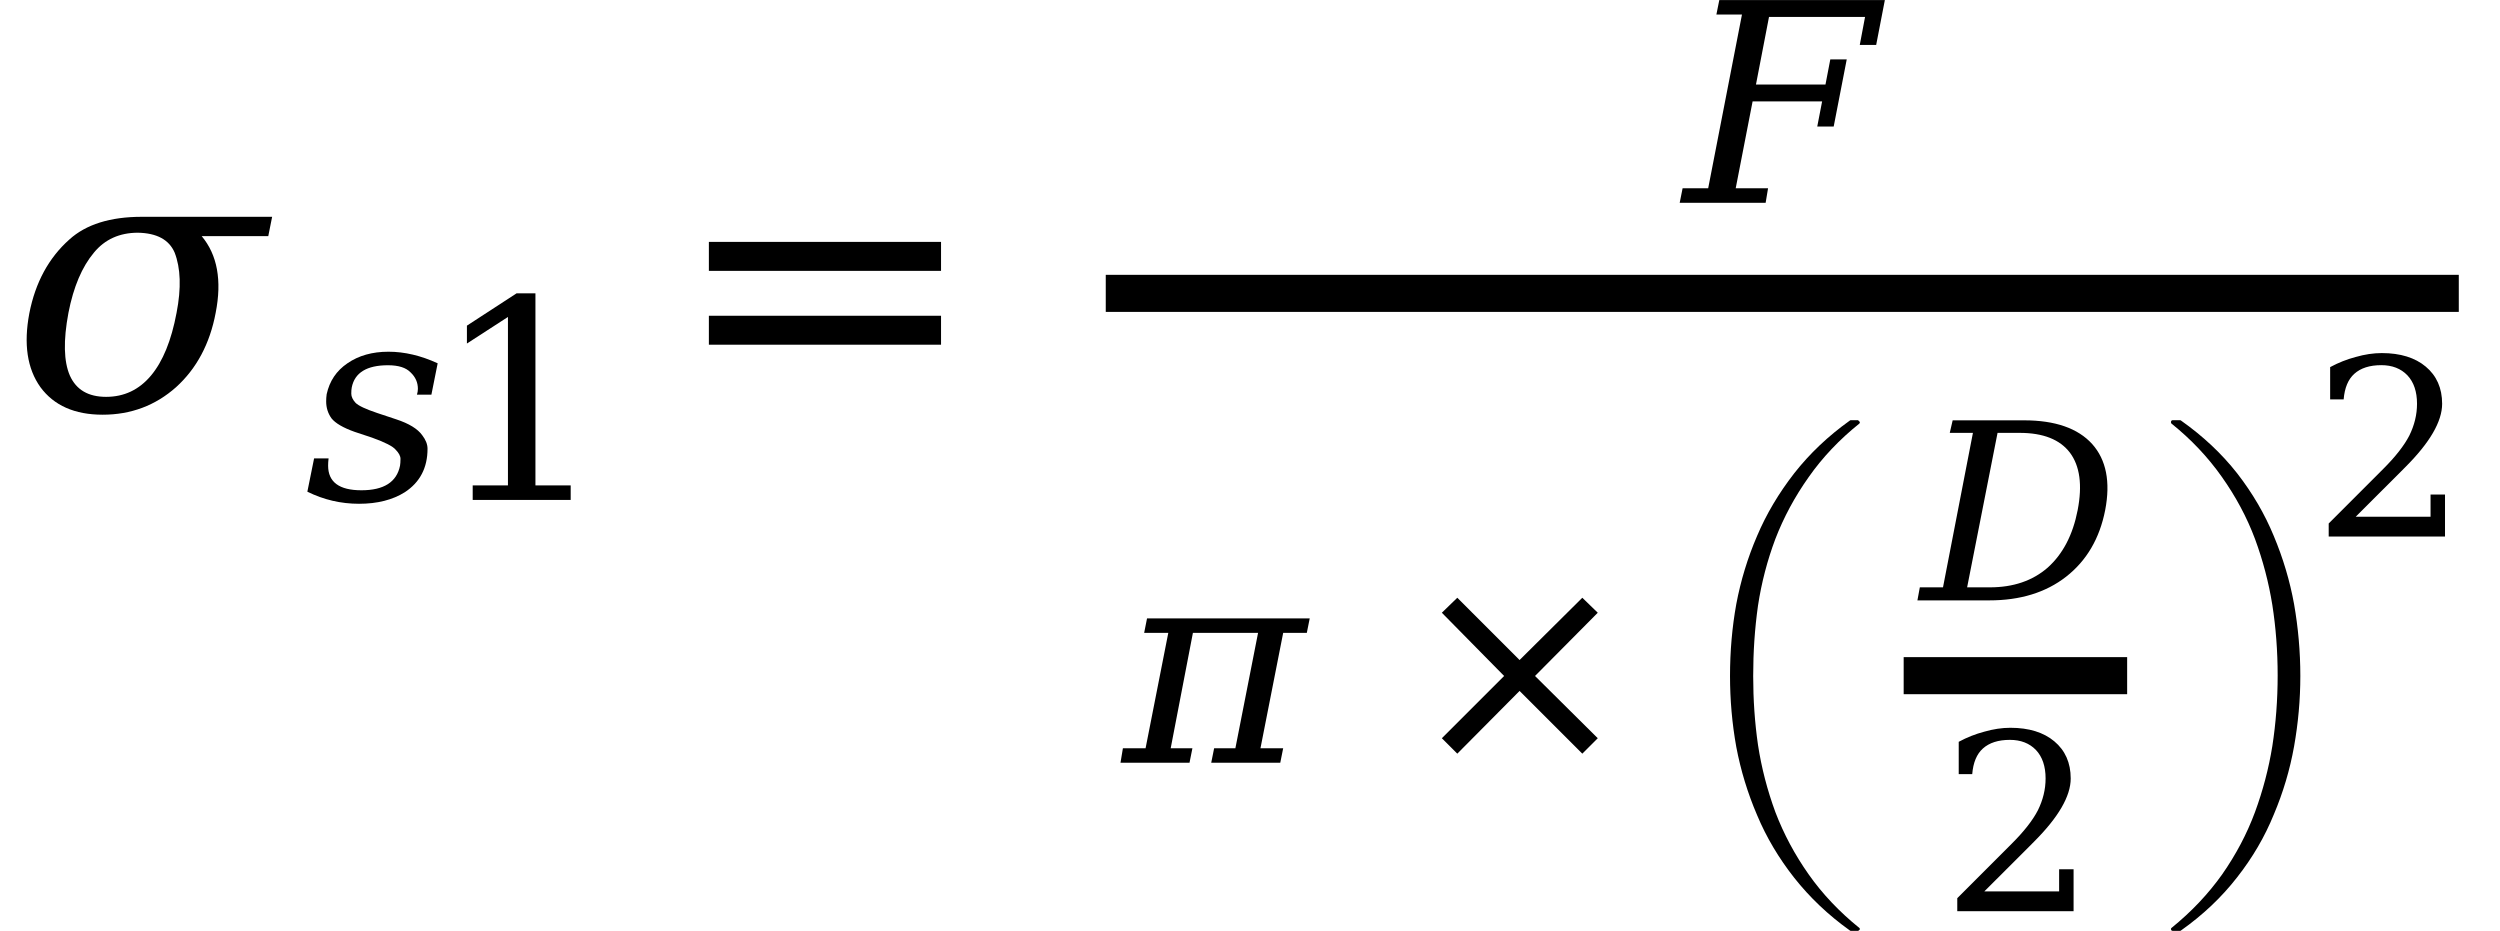 <svg xmlns="http://www.w3.org/2000/svg" xmlns:xlink="http://www.w3.org/1999/xlink" width="80.924pt" height="30.136pt" viewBox="0 0 80.924 30.136" version="1.1">
<defs>
<g>
<symbol overflow="visible" id="glyph0-0">
<path style="stroke:none;" d="M 0.594 2.125 L 0.594 -8.469 L 6.594 -8.469 L 6.594 2.125 Z M 1.266 1.453 L 5.938 1.453 L 5.938 -7.781 L 1.266 -7.781 Z M 1.266 1.453 "/>
</symbol>
<symbol overflow="visible" id="glyph0-1">
<path style="stroke:none;" d="M 3.094 -0.406 C 3.676 -0.406 4.16 -0.633 4.547 -1.094 C 4.93 -1.551 5.207 -2.227 5.375 -3.125 C 5.531 -3.926 5.508 -4.578 5.312 -5.078 C 5.133 -5.492 4.738 -5.707 4.125 -5.719 C 3.531 -5.719 3.055 -5.504 2.703 -5.078 C 2.316 -4.617 2.039 -3.969 1.875 -3.125 C 1.707 -2.227 1.723 -1.551 1.922 -1.094 C 2.129 -0.633 2.52 -0.406 3.094 -0.406 Z M 4.25 -6.234 C 5.844 -6.234 7.25 -6.234 8.469 -6.234 L 8.344 -5.609 L 6.188 -5.609 C 6.695 -5.004 6.848 -4.176 6.641 -3.125 C 6.453 -2.125 6.023 -1.32 5.359 -0.719 C 4.691 -0.125 3.898 0.172 2.984 0.172 C 2.078 0.172 1.406 -0.125 0.969 -0.719 C 0.539 -1.32 0.422 -2.117 0.609 -3.109 C 0.805 -4.109 1.238 -4.906 1.906 -5.5 C 2.445 -5.988 3.227 -6.234 4.25 -6.234 Z M 4.25 -6.234 "/>
</symbol>
<symbol overflow="visible" id="glyph1-0">
<path style="stroke:none;" d="M 0.453 1.594 L 0.453 -6.344 L 4.953 -6.344 L 4.953 1.594 Z M 0.953 1.094 L 4.453 1.094 L 4.453 -5.844 L 0.953 -5.844 Z M 0.953 1.094 "/>
</symbol>
<symbol overflow="visible" id="glyph1-1">
<path style="stroke:none;" d="M 0.312 -1.344 L 0.781 -1.344 C 0.77 -1.258 0.766 -1.18 0.766 -1.109 C 0.766 -0.578 1.125 -0.312 1.844 -0.312 C 2.57 -0.312 2.988 -0.578 3.094 -1.109 C 3.102 -1.16 3.109 -1.234 3.109 -1.328 C 3.109 -1.422 3.055 -1.52 2.953 -1.625 C 2.859 -1.738 2.602 -1.867 2.188 -2.016 L 1.625 -2.203 C 1.25 -2.336 1 -2.484 0.875 -2.641 C 0.758 -2.805 0.703 -2.988 0.703 -3.188 C 0.703 -3.258 0.707 -3.336 0.719 -3.422 C 0.812 -3.848 1.035 -4.18 1.391 -4.422 C 1.754 -4.672 2.195 -4.797 2.719 -4.797 C 3.238 -4.797 3.77 -4.672 4.312 -4.422 L 4.109 -3.406 L 3.641 -3.406 C 3.66 -3.469 3.672 -3.531 3.672 -3.594 C 3.672 -3.801 3.594 -3.977 3.438 -4.125 C 3.289 -4.281 3.047 -4.359 2.703 -4.359 C 2.016 -4.359 1.625 -4.117 1.531 -3.641 C 1.52 -3.586 1.516 -3.52 1.516 -3.438 C 1.516 -3.344 1.562 -3.242 1.656 -3.141 C 1.75 -3.047 1.984 -2.938 2.359 -2.812 L 2.969 -2.609 C 3.383 -2.473 3.664 -2.301 3.812 -2.094 C 3.926 -1.945 3.984 -1.801 3.984 -1.656 C 3.984 -1.039 3.738 -0.57 3.25 -0.25 C 2.852 0 2.359 0.125 1.766 0.125 C 1.18 0.125 0.625 -0.004 0.094 -0.266 Z M 0.312 -1.344 "/>
</symbol>
<symbol overflow="visible" id="glyph1-2">
<path style="stroke:none;" d="M -0.141 0 L -0.047 -0.469 L 0.781 -0.469 L 1.875 -6.094 L 1.047 -6.094 L 1.141 -6.562 L 6.5 -6.562 L 6.219 -5.109 L 5.688 -5.109 L 5.859 -6.016 L 2.75 -6.016 L 2.328 -3.828 L 4.578 -3.828 L 4.734 -4.641 L 5.266 -4.641 L 4.844 -2.469 L 4.312 -2.469 L 4.469 -3.281 L 2.219 -3.281 L 1.672 -0.469 L 2.719 -0.469 L 2.641 0 Z M -0.141 0 "/>
</symbol>
<symbol overflow="visible" id="glyph1-3">
<path style="stroke:none;" d="M -0.078 0 L 0 -0.469 L 0.734 -0.469 L 1.469 -4.203 L 0.688 -4.203 L 0.781 -4.672 L 6.047 -4.672 L 5.953 -4.203 L 5.188 -4.203 L 4.453 -0.469 L 5.188 -0.469 L 5.094 0 L 2.859 0 L 2.953 -0.469 L 3.641 -0.469 L 4.375 -4.203 L 2.266 -4.203 L 1.547 -0.469 L 2.25 -0.469 L 2.156 0 Z M -0.078 0 "/>
</symbol>
<symbol overflow="visible" id="glyph2-0">
<path style="stroke:none;" d="M 0.453 1.594 L 0.453 -6.344 L 4.953 -6.344 L 4.953 1.594 Z M 0.953 1.094 L 4.453 1.094 L 4.453 -5.844 L 0.953 -5.844 Z M 0.953 1.094 "/>
</symbol>
<symbol overflow="visible" id="glyph2-1">
<path style="stroke:none;" d="M 1.281 0 L 1.281 -0.469 L 2.422 -0.469 L 2.422 -5.922 L 1.094 -5.062 L 1.094 -5.641 L 2.703 -6.688 L 3.312 -6.688 L 3.312 -0.469 L 4.453 -0.469 L 4.453 0 Z M 1.281 0 "/>
</symbol>
<symbol overflow="visible" id="glyph2-2">
<path style="stroke:none;" d="M 6.297 -4.859 L 4.266 -2.812 L 6.297 -0.797 L 5.797 -0.297 L 3.766 -2.328 L 1.75 -0.297 L 1.25 -0.797 L 3.266 -2.812 L 1.25 -4.859 L 1.75 -5.344 L 3.766 -3.328 L 5.797 -5.344 Z M 6.297 -4.859 "/>
</symbol>
<symbol overflow="visible" id="glyph3-0">
<path style="stroke:none;" d="M 0.594 2.125 L 0.594 -8.469 L 6.594 -8.469 L 6.594 2.125 Z M 1.266 1.453 L 5.938 1.453 L 5.938 -7.781 L 1.266 -7.781 Z M 1.266 1.453 "/>
</symbol>
<symbol overflow="visible" id="glyph3-1">
<path style="stroke:none;" d="M 1.266 -5.422 L 8.781 -5.422 L 8.781 -4.484 L 1.266 -4.484 Z M 1.266 -3.031 L 8.781 -3.031 L 8.781 -2.094 L 1.266 -2.094 Z M 1.266 -3.031 "/>
</symbol>
<symbol overflow="visible" id="glyph4-0">
<path style="stroke:none;" d="M 1.062 0 L 1.062 -4.312 L 5.328 -4.312 L 5.328 0 Z M 5.188 -0.109 L 5.188 -4.203 L 1.203 -4.203 L 1.203 -0.109 Z M 5.188 -0.109 "/>
</symbol>
<symbol overflow="visible" id="glyph4-1">
<path style="stroke:none;" d="M 5.641 16.234 C 4.941 15.734 4.344 15.164 3.844 14.531 C 3.344 13.895 2.941 13.219 2.641 12.5 C 2.336 11.789 2.113 11.055 1.969 10.297 C 1.832 9.535 1.766 8.77 1.766 8 C 1.766 7.207 1.832 6.43 1.969 5.672 C 2.113 4.91 2.336 4.176 2.641 3.469 C 2.941 2.758 3.344 2.082 3.844 1.438 C 4.344 0.801 4.941 0.234 5.641 -0.266 C 5.641 -0.273 5.656 -0.281 5.688 -0.281 L 5.906 -0.281 C 5.914 -0.281 5.926 -0.27 5.938 -0.25 C 5.957 -0.238 5.969 -0.227 5.969 -0.219 C 5.969 -0.195 5.961 -0.18 5.953 -0.172 C 5.305 0.348 4.758 0.926 4.312 1.562 C 3.863 2.195 3.504 2.863 3.234 3.562 C 2.973 4.258 2.785 4.977 2.672 5.719 C 2.566 6.469 2.516 7.227 2.516 8 C 2.516 8.758 2.566 9.504 2.672 10.234 C 2.785 10.973 2.973 11.695 3.234 12.406 C 3.504 13.113 3.863 13.785 4.312 14.422 C 4.758 15.055 5.305 15.633 5.953 16.156 C 5.961 16.164 5.969 16.176 5.969 16.188 C 5.969 16.207 5.957 16.223 5.938 16.234 C 5.926 16.242 5.914 16.25 5.906 16.25 L 5.688 16.25 C 5.656 16.25 5.641 16.242 5.641 16.234 Z M 5.641 16.234 "/>
</symbol>
<symbol overflow="visible" id="glyph4-2">
<path style="stroke:none;" d="M 0.359 16.25 C 0.316 16.25 0.297 16.227 0.297 16.188 C 0.297 16.176 0.301 16.164 0.312 16.156 C 0.957 15.633 1.504 15.055 1.953 14.422 C 2.398 13.785 2.754 13.113 3.016 12.406 C 3.273 11.707 3.461 10.992 3.578 10.266 C 3.691 9.535 3.75 8.773 3.75 7.984 C 3.75 7.191 3.691 6.43 3.578 5.703 C 3.461 4.973 3.273 4.258 3.016 3.562 C 2.754 2.863 2.395 2.191 1.938 1.547 C 1.488 0.91 0.945 0.336 0.312 -0.172 C 0.301 -0.18 0.297 -0.195 0.297 -0.219 C 0.297 -0.258 0.316 -0.281 0.359 -0.281 L 0.594 -0.281 C 0.602 -0.281 0.613 -0.273 0.625 -0.266 C 1.332 0.234 1.938 0.801 2.438 1.438 C 2.938 2.082 3.332 2.758 3.625 3.469 C 3.926 4.188 4.145 4.922 4.281 5.672 C 4.414 6.43 4.484 7.207 4.484 8 C 4.484 8.77 4.414 9.531 4.281 10.281 C 4.145 11.039 3.926 11.773 3.625 12.484 C 3.332 13.203 2.938 13.879 2.438 14.516 C 1.938 15.16 1.332 15.734 0.625 16.234 C 0.613 16.242 0.602 16.25 0.594 16.25 Z M 0.359 16.25 "/>
</symbol>
<symbol overflow="visible" id="glyph5-0">
<path style="stroke:none;" d="M 0.406 1.422 L 0.406 -5.641 L 4.406 -5.641 L 4.406 1.422 Z M 0.844 0.969 L 3.953 0.969 L 3.953 -5.188 L 0.844 -5.188 Z M 0.844 0.969 "/>
</symbol>
<symbol overflow="visible" id="glyph5-1">
<path style="stroke:none;" d="M 1.484 -0.422 L 2.219 -0.422 C 2.977 -0.422 3.602 -0.633 4.094 -1.062 C 4.582 -1.5 4.906 -2.117 5.062 -2.922 C 5.219 -3.734 5.133 -4.352 4.812 -4.781 C 4.488 -5.207 3.945 -5.422 3.188 -5.422 L 2.469 -5.422 Z M -0.125 0 L -0.047 -0.422 L 0.703 -0.422 L 1.672 -5.422 L 0.922 -5.422 L 1.016 -5.828 L 3.328 -5.828 C 4.336 -5.828 5.07 -5.57 5.531 -5.062 C 5.988 -4.551 6.129 -3.836 5.953 -2.922 C 5.773 -2.004 5.352 -1.285 4.688 -0.766 C 4.031 -0.254 3.203 0 2.203 0 Z M -0.125 0 "/>
</symbol>
<symbol overflow="visible" id="glyph6-0">
<path style="stroke:none;" d="M 0.406 1.422 L 0.406 -5.641 L 4.406 -5.641 L 4.406 1.422 Z M 0.844 0.969 L 3.953 0.969 L 3.953 -5.188 L 0.844 -5.188 Z M 0.844 0.969 "/>
</symbol>
<symbol overflow="visible" id="glyph6-1">
<path style="stroke:none;" d="M 1.031 -4.438 L 0.594 -4.438 L 0.594 -5.484 C 0.863 -5.629 1.141 -5.738 1.422 -5.812 C 1.711 -5.895 1.992 -5.938 2.266 -5.938 C 2.867 -5.938 3.344 -5.789 3.688 -5.5 C 4.039 -5.207 4.219 -4.805 4.219 -4.297 C 4.219 -3.723 3.82 -3.039 3.031 -2.25 C 2.969 -2.188 2.922 -2.141 2.891 -2.109 L 1.422 -0.641 L 3.844 -0.641 L 3.844 -1.359 L 4.312 -1.359 L 4.312 0 L 0.547 0 L 0.547 -0.422 L 2.312 -2.188 C 2.707 -2.582 2.988 -2.941 3.156 -3.266 C 3.32 -3.598 3.406 -3.941 3.406 -4.297 C 3.406 -4.691 3.301 -5 3.094 -5.219 C 2.883 -5.438 2.602 -5.547 2.25 -5.547 C 1.875 -5.547 1.582 -5.453 1.375 -5.266 C 1.176 -5.086 1.062 -4.812 1.031 -4.438 Z M 1.031 -4.438 "/>
</symbol>
</g>
</defs>
<g id="surface57">
<g style="fill:rgb(0%,0%,0%);fill-opacity:1;">
  <use xlink:href="#glyph0-1" x="0.34" y="13.252"/>
</g>
<g style="fill:rgb(0%,0%,0%);fill-opacity:1;">
  <use xlink:href="#glyph1-1" x="9.855" y="16.182"/>
</g>
<g style="fill:rgb(0%,0%,0%);fill-opacity:1;">
  <use xlink:href="#glyph2-1" x="14.02" y="16.182"/>
</g>
<g style="fill:rgb(0%,0%,0%);fill-opacity:1;">
  <use xlink:href="#glyph3-1" x="21.68" y="13.252"/>
</g>
<path style="fill:none;stroke-width:1.2;stroke-linecap:butt;stroke-linejoin:miter;stroke:rgb(0%,0%,0%);stroke-opacity:1;stroke-miterlimit:10;" d="M 35.793 -3.758 L 79.59 -3.758 " transform="matrix(1,0,0,1,0,13.254)"/>
<g style="fill:rgb(0%,0%,0%);fill-opacity:1;">
  <use xlink:href="#glyph1-2" x="54.512" y="6.564"/>
</g>
<g style="fill:rgb(0%,0%,0%);fill-opacity:1;">
  <use xlink:href="#glyph1-3" x="36.348" y="24.689"/>
</g>
<g style="fill:rgb(0%,0%,0%);fill-opacity:1;">
  <use xlink:href="#glyph2-2" x="45.422" y="24.693"/>
</g>
<g style="fill:rgb(0%,0%,0%);fill-opacity:1;">
  <use xlink:href="#glyph4-1" x="54.234" y="13.882"/>
</g>
<path style="fill:none;stroke-width:1.2;stroke-linecap:butt;stroke-linejoin:miter;stroke:rgb(0%,0%,0%);stroke-opacity:1;stroke-miterlimit:10;" d="M 61.621 8.617 L 68.855 8.617 " transform="matrix(1,0,0,1,0,13.254)"/>
<g style="fill:rgb(0%,0%,0%);fill-opacity:1;">
  <use xlink:href="#glyph5-1" x="62.191" y="19.434"/>
</g>
<g style="fill:rgb(0%,0%,0%);fill-opacity:1;">
  <use xlink:href="#glyph6-1" x="62.809" y="29.496"/>
</g>
<g style="fill:rgb(0%,0%,0%);fill-opacity:1;">
  <use xlink:href="#glyph4-2" x="69.977" y="13.882"/>
</g>
<g style="fill:rgb(0%,0%,0%);fill-opacity:1;">
  <use xlink:href="#glyph6-1" x="74.832" y="17.367"/>
</g>
</g>
</svg>
